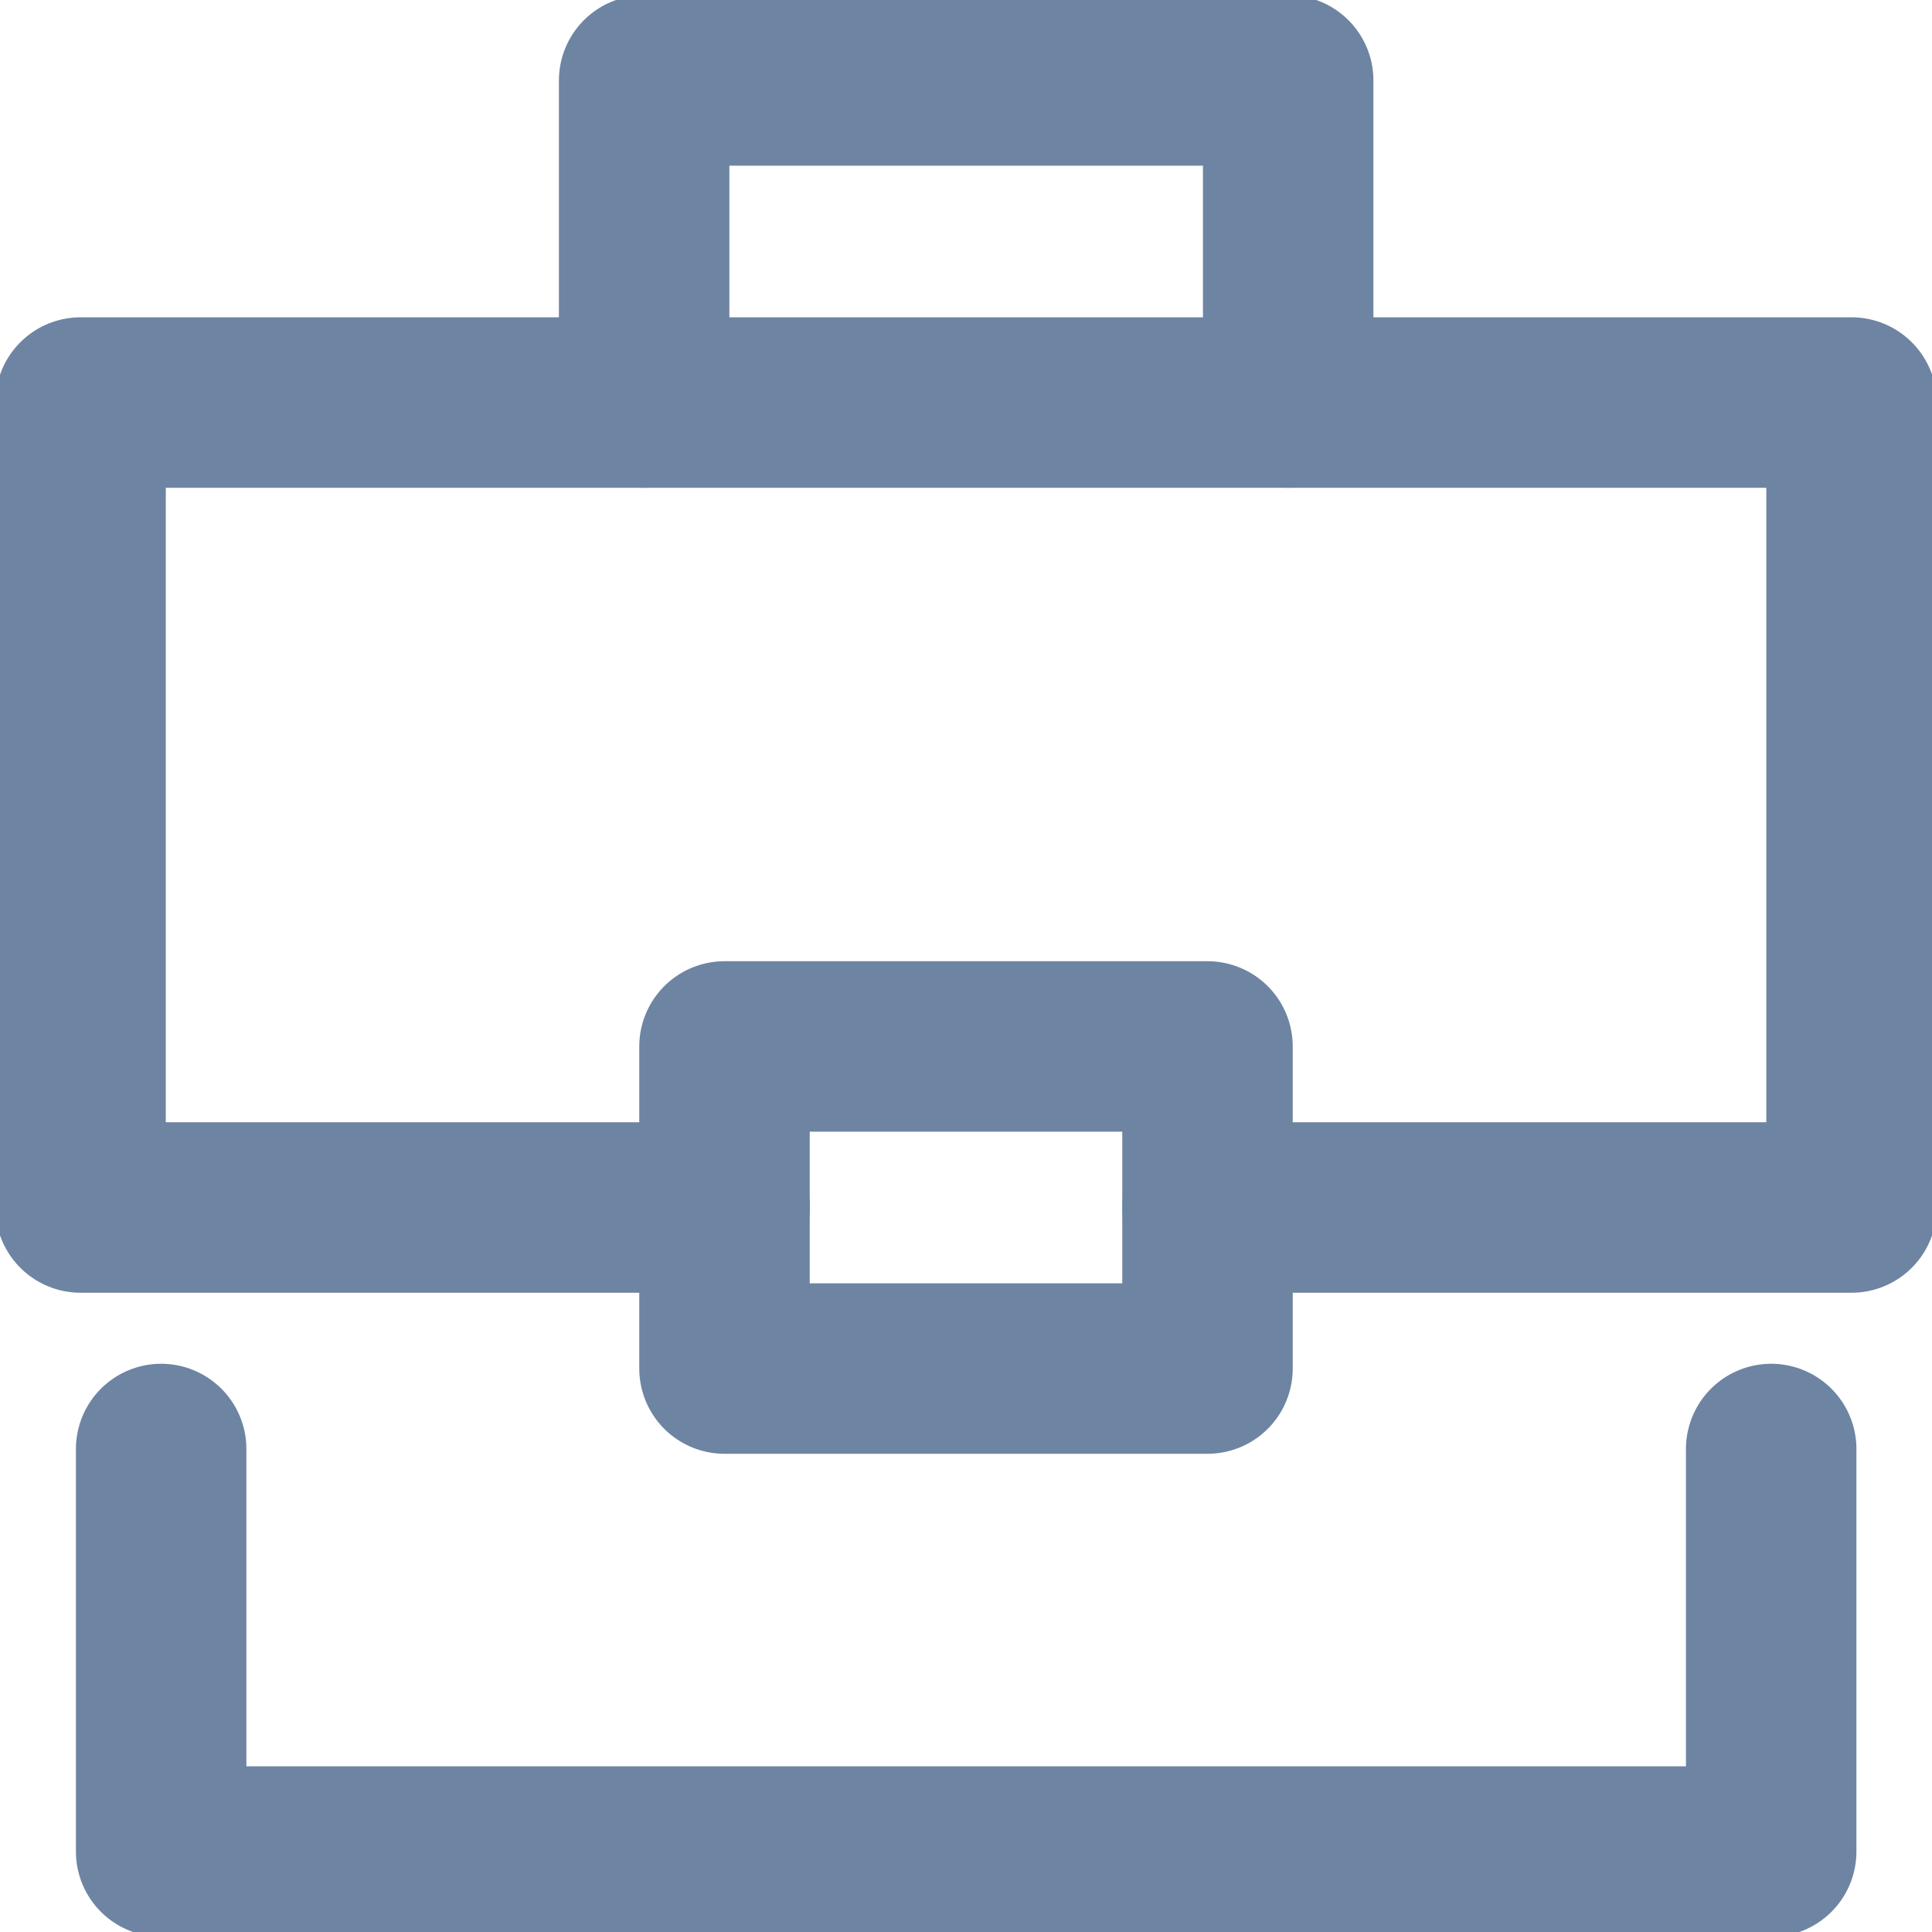 <svg width="17" height="17" viewBox="0 0 17 17" fill="none" xmlns="http://www.w3.org/2000/svg">
<g clip-path="url(#clip0_3295_175)">
<path d="M5.668 3.542V0.708H11.335V3.542" stroke="#6E84A3" stroke-width="1.5" stroke-miterlimit="10" stroke-linecap="round" stroke-linejoin="round"/>
<path d="M6.376 10.625H0.709V3.542H16.292V10.625H10.626" stroke="#6E84A3" stroke-width="1.5" stroke-miterlimit="10" stroke-linecap="round" stroke-linejoin="round"/>
<path d="M15.585 12.75V16.292H1.418V12.75" stroke="#6E84A3" stroke-width="1.5" stroke-miterlimit="10" stroke-linecap="round" stroke-linejoin="round"/>
<path d="M10.625 9.208H6.375V12.042H10.625V9.208Z" stroke="#6E84A3" stroke-width="1.5" stroke-miterlimit="10" stroke-linecap="round" stroke-linejoin="round"/>
</g>
<defs>
<clipPath id="clip0_3295_175">
<rect width="17" height="17" fill="white"/>
</clipPath>
</defs>
</svg>
